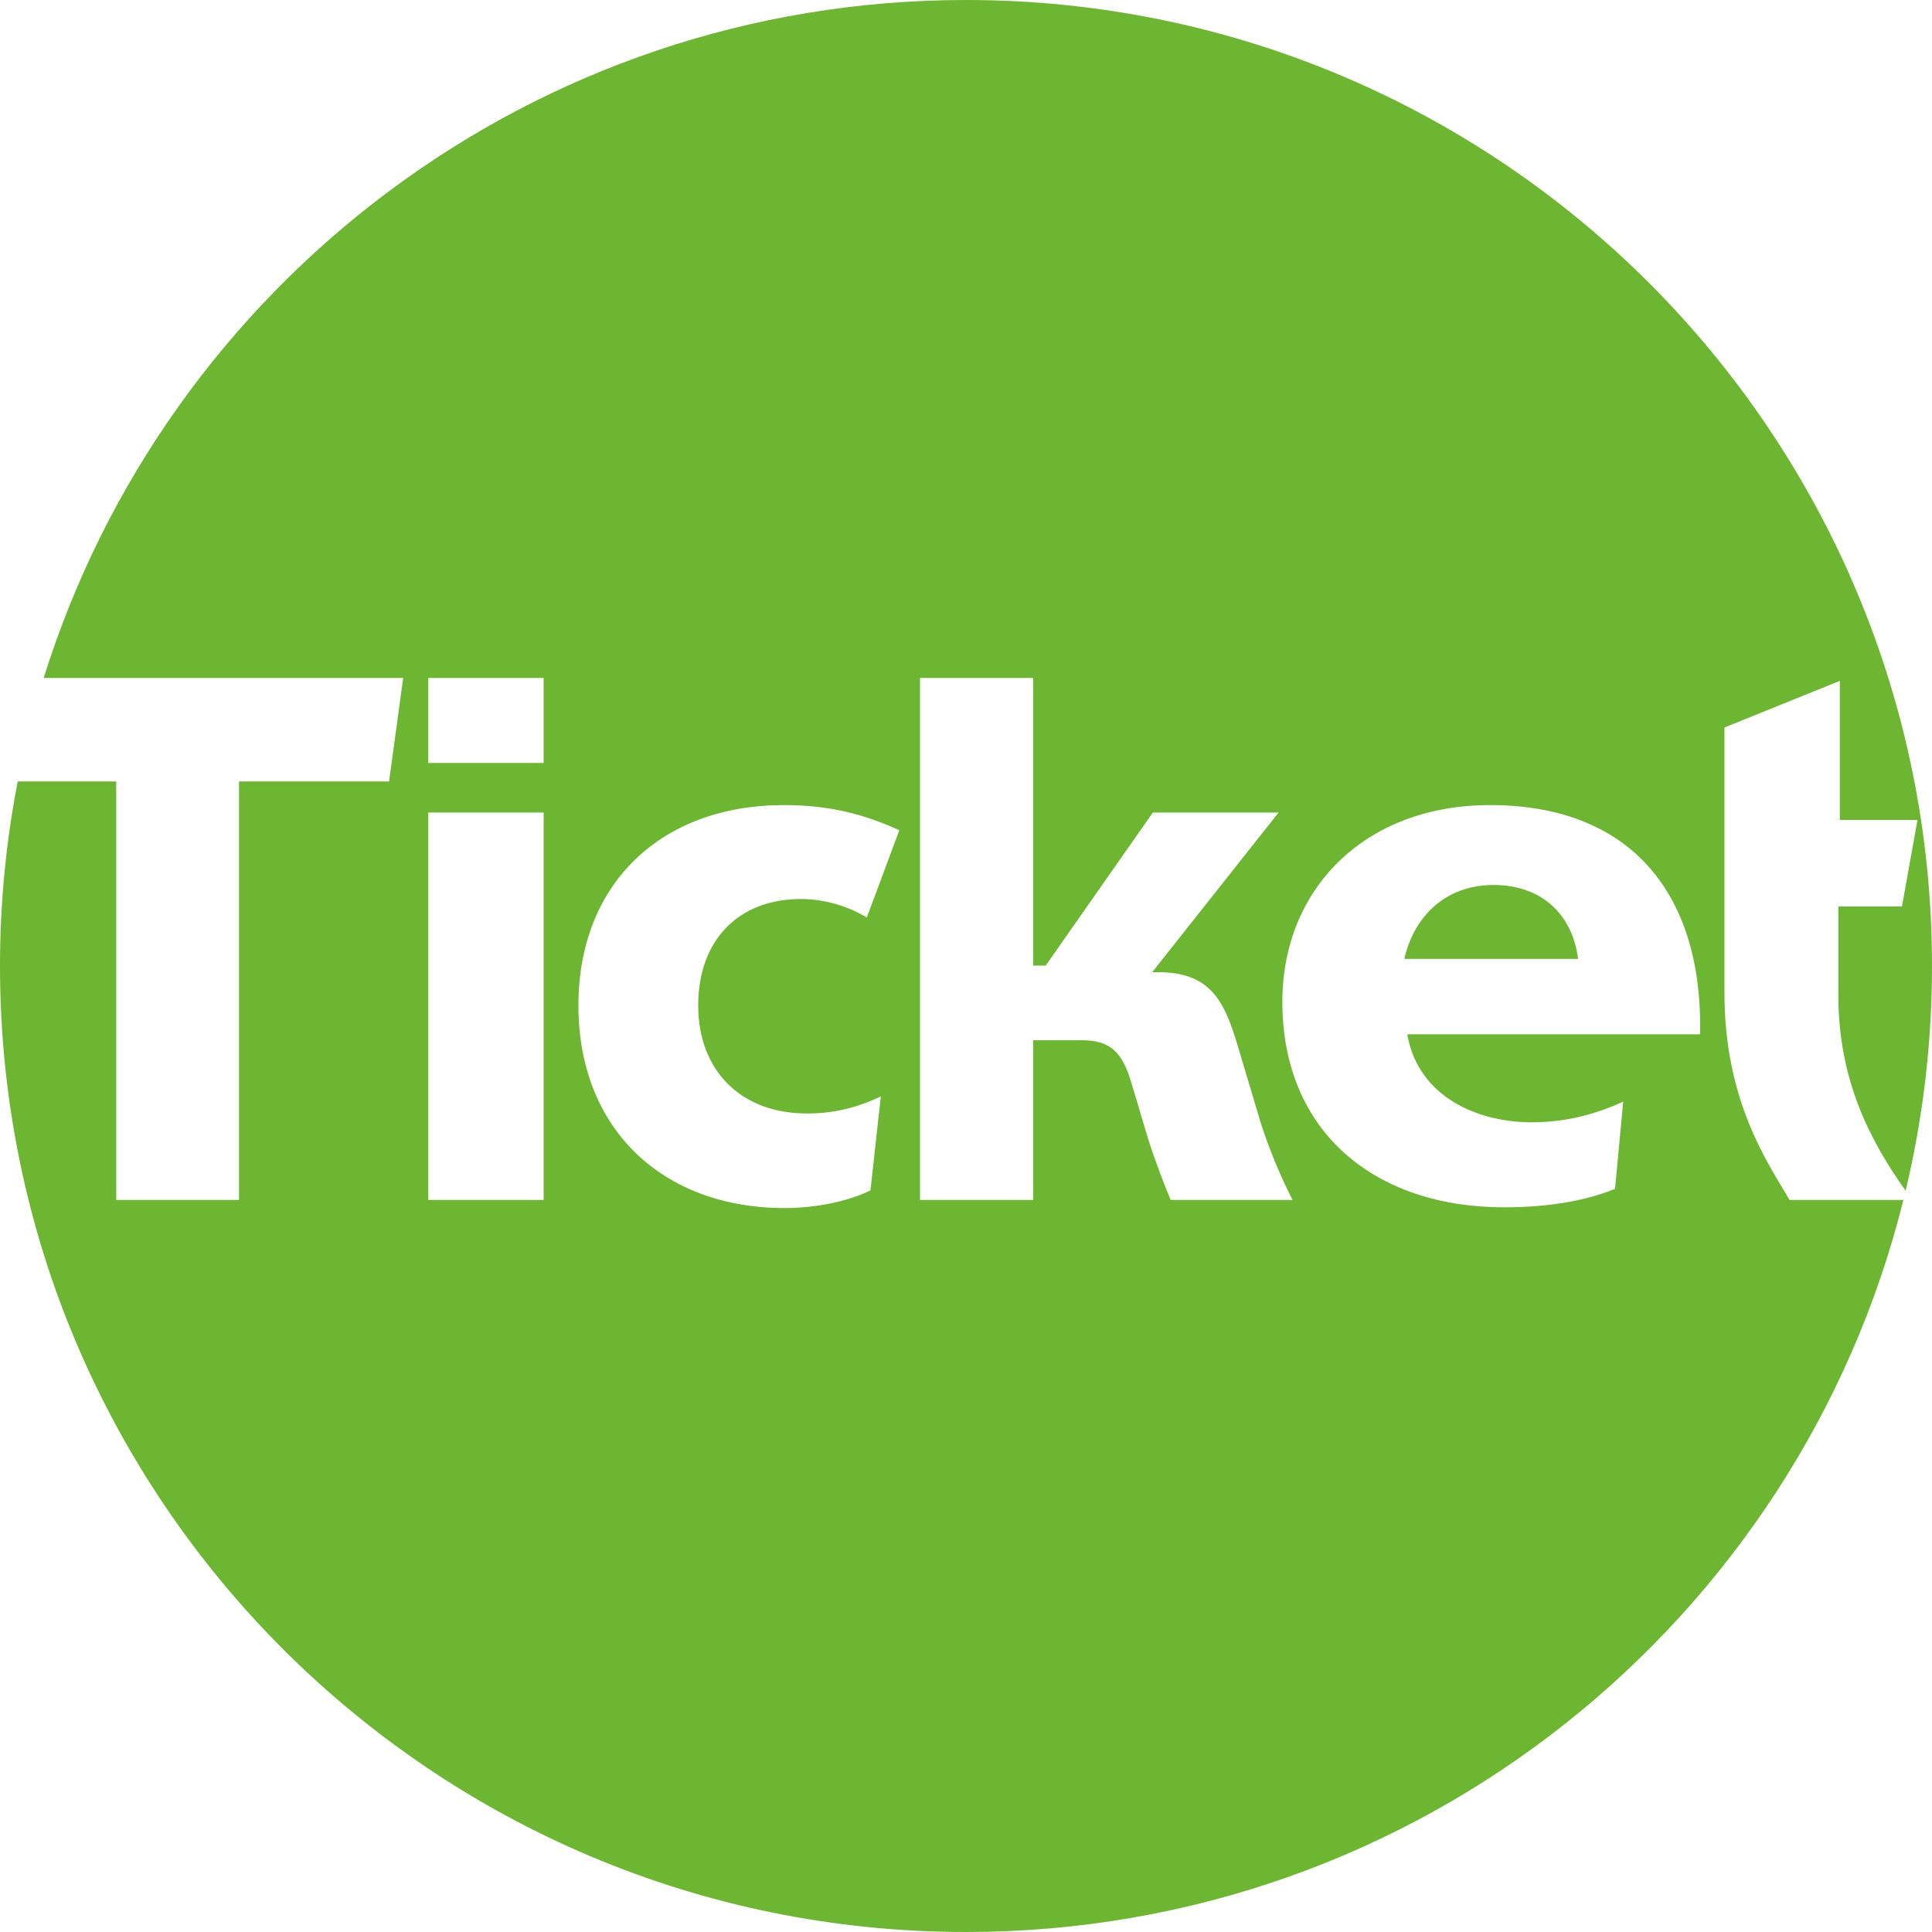 <svg width="31" height="31" viewBox="0 0 31 31" fill="none" xmlns="http://www.w3.org/2000/svg">
<path id="Combined-Shape-2" fill-rule="evenodd" clip-rule="evenodd" d="M27.279 16.596H22.58C22.758 17.616 23.731 18.008 24.574 18.008C25.108 18.008 25.582 17.889 26.045 17.676L25.914 19.076C25.392 19.289 24.764 19.372 24.135 19.372C22.047 19.372 20.576 18.15 20.576 16.074C20.576 14.271 21.892 12.918 23.909 12.918C26.187 12.918 27.326 14.366 27.279 16.596ZM18.784 19.254C18.689 19.028 18.547 18.661 18.428 18.293L18.155 17.379C18.013 16.893 17.823 16.691 17.36 16.691H16.577V19.254H14.762V10.878H16.577V15.493H16.779L18.499 13.037H20.516L18.487 15.6H18.594C19.401 15.6 19.638 16.05 19.84 16.715L20.184 17.866C20.302 18.293 20.552 18.898 20.741 19.254H18.784ZM12.97 17.866C13.445 17.866 13.836 17.735 14.133 17.593L13.967 19.1C13.587 19.289 13.053 19.384 12.591 19.384C10.633 19.384 9.281 18.115 9.281 16.134C9.281 14.176 10.61 12.918 12.579 12.918C13.303 12.918 13.86 13.061 14.43 13.322L13.908 14.722C13.635 14.556 13.255 14.425 12.852 14.425C11.855 14.425 11.203 15.078 11.203 16.134C11.203 17.177 11.891 17.877 12.97 17.866ZM6.872 12.242H8.723V10.878H6.872V12.242ZM6.872 19.254H8.723V13.037H6.872V19.254ZM27.67 15.896V11.673L29.521 10.925V13.156H30.767L30.518 14.544H29.497V15.967C29.497 17.35 30.021 18.324 30.577 19.106C30.853 17.949 31 16.742 31 15.5C31 6.939 24.06 3.05176e-05 15.5 3.05176e-05C8.549 3.05176e-05 2.668 4.575 0.701 10.878H6.469L6.243 12.539H3.835V19.254H1.865V12.539H0.284C0.098 13.497 0 14.487 0 15.5C0 24.06 6.94 31 15.5 31C22.766 31 28.863 26 30.541 19.254H28.714C28.394 18.696 27.659 17.688 27.67 15.896ZM23.968 14.2C23.186 14.2 22.687 14.71 22.533 15.386H25.321C25.226 14.639 24.704 14.2 23.968 14.2Z" fill="#6DB631"/>
</svg>
